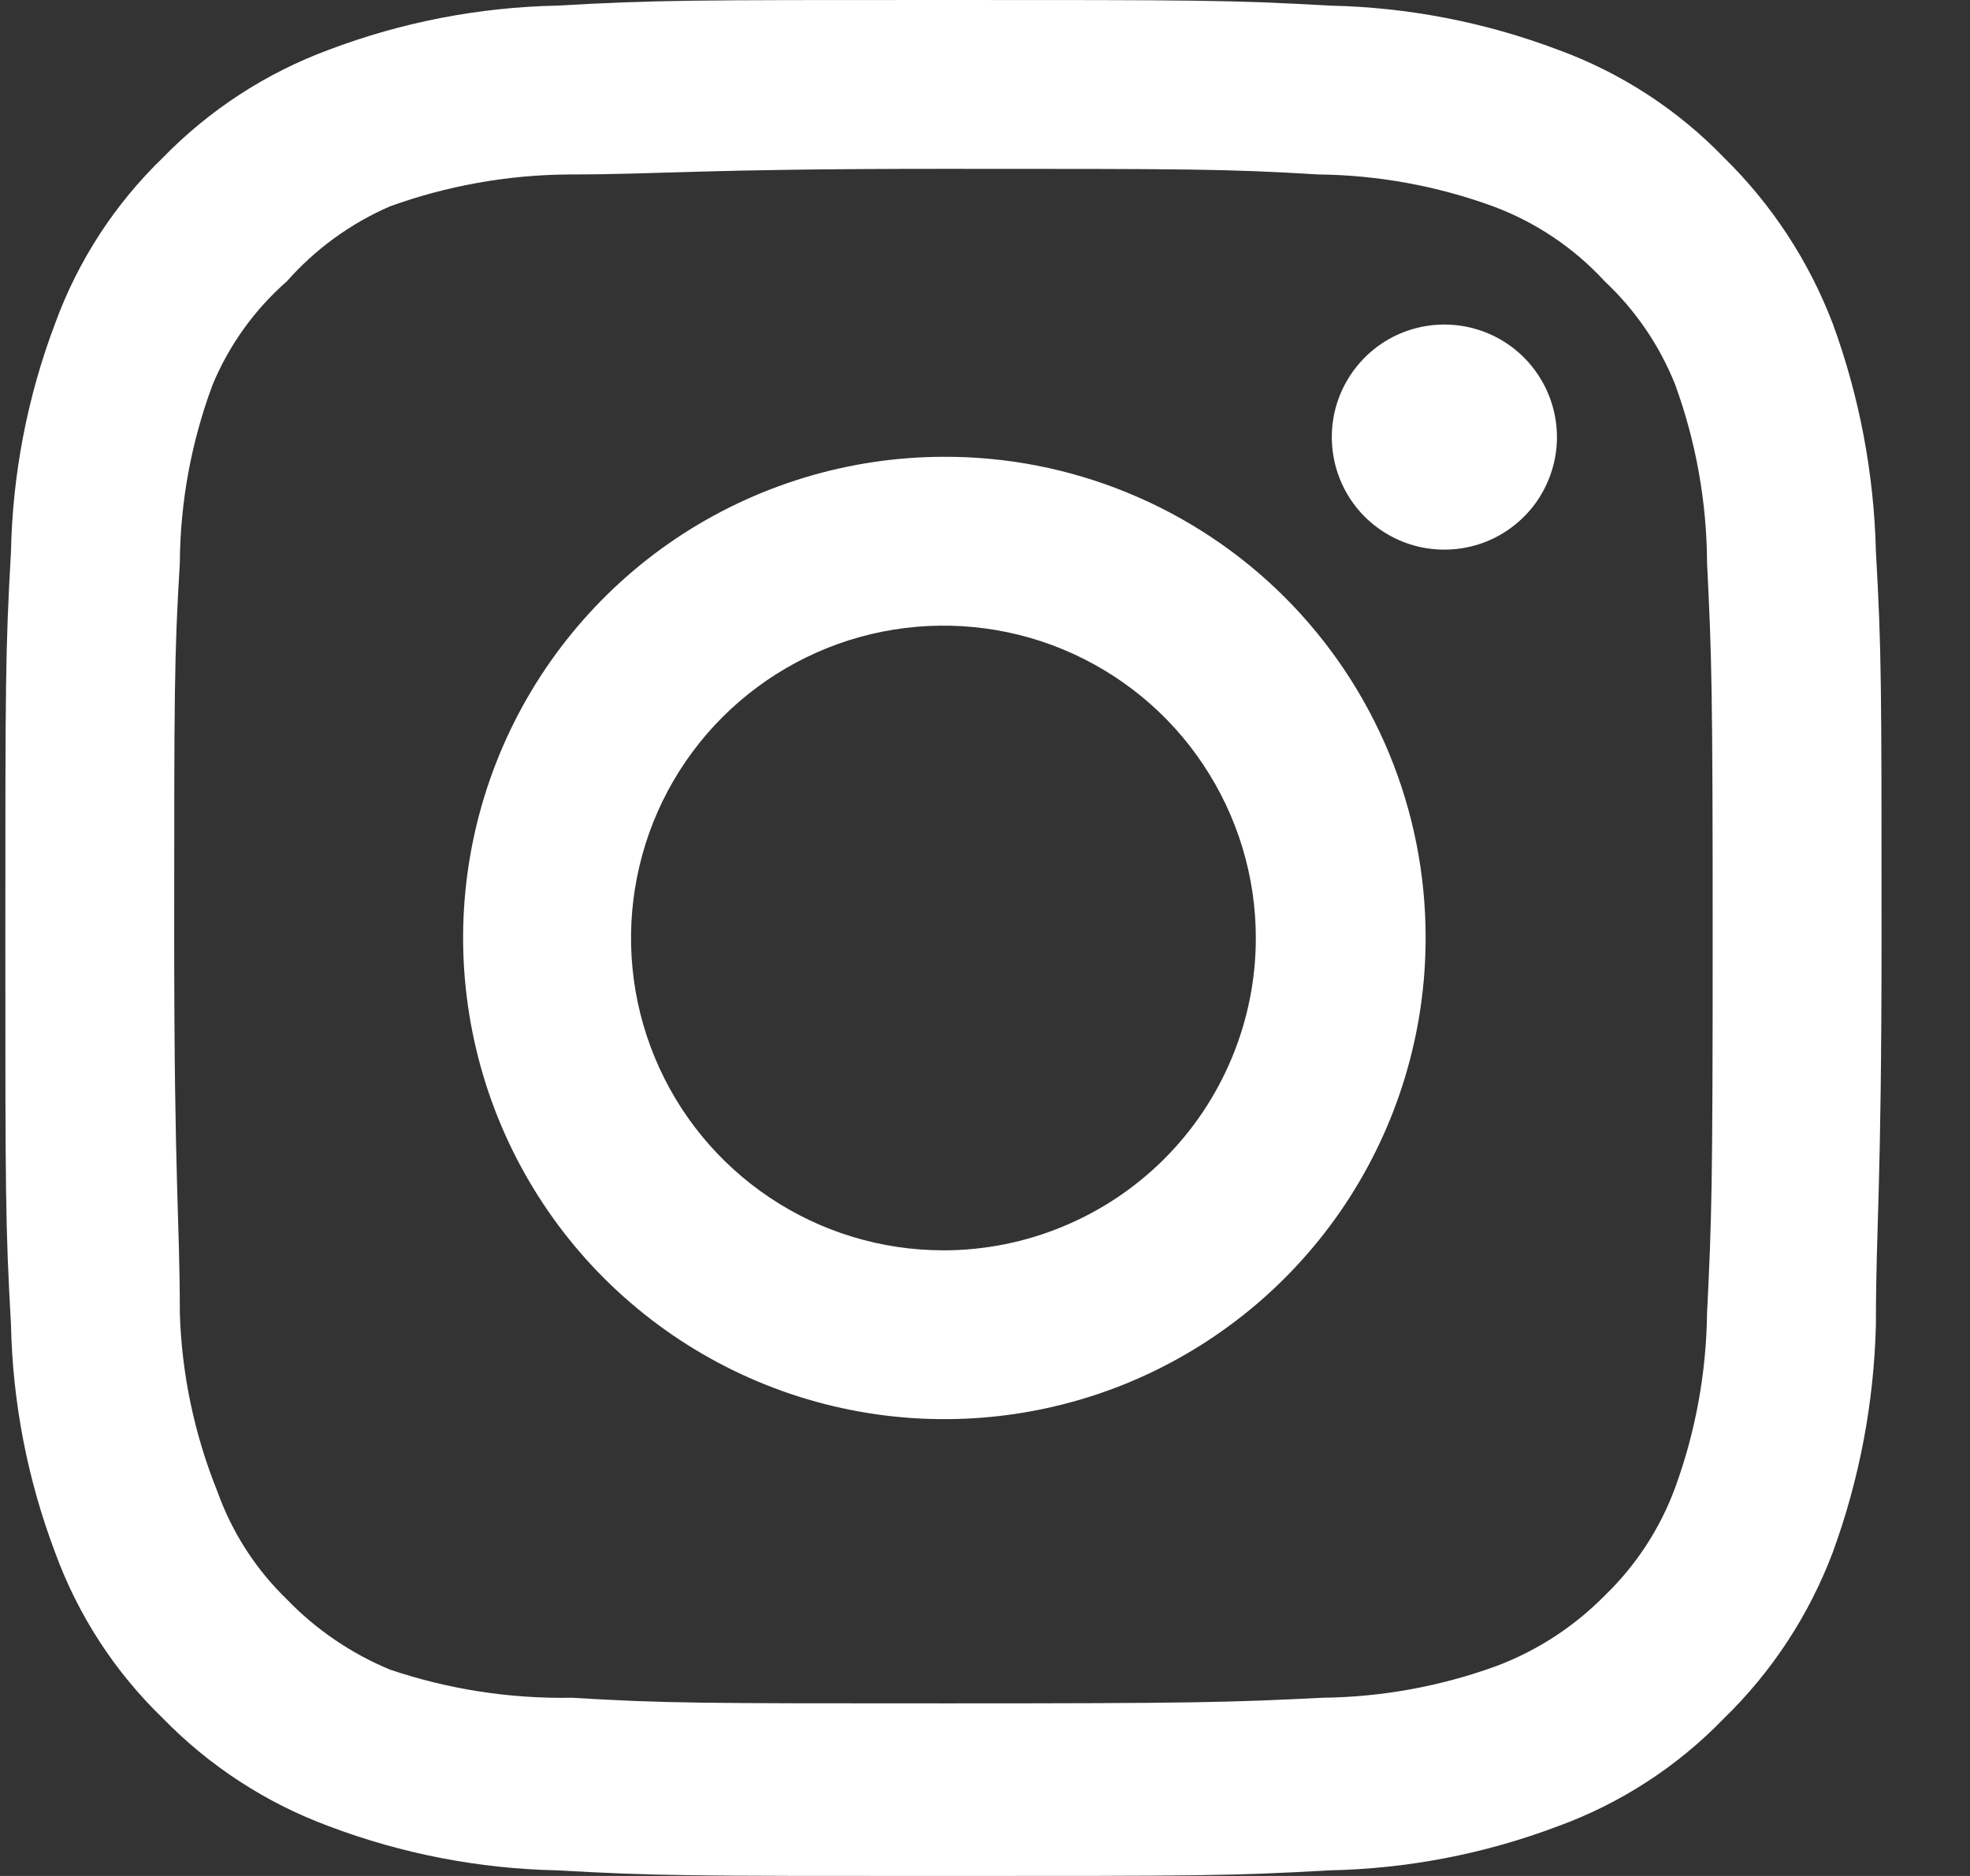 <svg width="21" height="20" viewBox="0 0 21 20" fill="none" xmlns="http://www.w3.org/2000/svg">
<rect x="0" y="0" width="21" height="20" fill="#333333" stroke="none"/>
<path d="M15.397 3.46C15.159 3.46 14.927 3.53 14.73 3.662C14.533 3.794 14.379 3.982 14.288 4.201C14.197 4.42 14.174 4.661 14.22 4.894C14.266 5.127 14.38 5.341 14.548 5.509C14.716 5.676 14.93 5.791 15.163 5.837C15.395 5.883 15.637 5.859 15.856 5.769C16.075 5.678 16.263 5.524 16.395 5.327C16.526 5.129 16.597 4.897 16.597 4.66C16.597 4.342 16.47 4.037 16.245 3.811C16.02 3.586 15.715 3.46 15.397 3.46ZM19.997 5.88C19.977 5.05 19.822 4.229 19.537 3.45C19.282 2.783 18.887 2.179 18.377 1.68C17.882 1.167 17.276 0.774 16.607 0.53C15.829 0.236 15.008 0.077 14.177 0.06C13.117 -5.58794e-08 12.777 0 10.057 0C7.337 0 6.997 -5.58794e-08 5.937 0.06C5.106 0.077 4.284 0.236 3.507 0.53C2.838 0.777 2.234 1.17 1.737 1.68C1.224 2.175 0.831 2.78 0.587 3.45C0.293 4.227 0.134 5.049 0.117 5.88C0.057 6.94 0.057 7.28 0.057 10C0.057 12.72 0.057 13.06 0.117 14.12C0.134 14.951 0.293 15.773 0.587 16.55C0.831 17.22 1.224 17.825 1.737 18.32C2.234 18.83 2.838 19.223 3.507 19.47C4.284 19.764 5.106 19.923 5.937 19.94C6.997 20 7.337 20 10.057 20C12.777 20 13.117 20 14.177 19.94C15.008 19.923 15.829 19.764 16.607 19.47C17.276 19.226 17.882 18.833 18.377 18.32C18.889 17.823 19.285 17.218 19.537 16.55C19.822 15.771 19.977 14.95 19.997 14.12C19.997 13.06 20.057 12.72 20.057 10C20.057 7.28 20.057 6.94 19.997 5.88ZM18.197 14C18.189 14.635 18.075 15.264 17.857 15.86C17.697 16.295 17.441 16.688 17.107 17.01C16.782 17.34 16.39 17.596 15.957 17.76C15.36 17.978 14.732 18.093 14.097 18.1C13.097 18.15 12.727 18.16 10.097 18.16C7.467 18.16 7.097 18.16 6.097 18.1C5.438 18.112 4.781 18.011 4.157 17.8C3.743 17.628 3.368 17.373 3.057 17.05C2.725 16.729 2.472 16.335 2.317 15.9C2.073 15.295 1.937 14.652 1.917 14C1.917 13 1.857 12.63 1.857 10C1.857 7.37 1.857 7 1.917 6C1.921 5.351 2.04 4.708 2.267 4.1C2.443 3.678 2.713 3.302 3.057 3C3.361 2.656 3.736 2.383 4.157 2.2C4.766 1.98 5.409 1.865 6.057 1.86C7.057 1.86 7.427 1.8 10.057 1.8C12.687 1.8 13.057 1.8 14.057 1.86C14.691 1.867 15.32 1.982 15.917 2.2C16.371 2.369 16.779 2.643 17.107 3C17.434 3.307 17.691 3.683 17.857 4.1C18.079 4.709 18.194 5.352 18.197 6C18.247 7 18.257 7.37 18.257 10C18.257 12.63 18.247 13 18.197 14ZM10.057 4.87C9.043 4.872 8.052 5.175 7.209 5.739C6.367 6.304 5.711 7.106 5.324 8.044C4.938 8.981 4.837 10.012 5.037 11.007C5.236 12.001 5.725 12.915 6.443 13.631C7.161 14.347 8.075 14.835 9.07 15.032C10.064 15.229 11.095 15.127 12.032 14.739C12.969 14.35 13.77 13.692 14.333 12.849C14.896 12.006 15.197 11.014 15.197 10C15.198 9.325 15.066 8.657 14.808 8.033C14.55 7.409 14.171 6.843 13.694 6.366C13.216 5.889 12.649 5.512 12.024 5.255C11.4 4.998 10.732 4.867 10.057 4.87ZM10.057 13.33C9.398 13.33 8.754 13.135 8.207 12.769C7.659 12.403 7.232 11.883 6.98 11.274C6.728 10.666 6.662 9.996 6.791 9.35C6.919 8.704 7.236 8.111 7.702 7.645C8.168 7.18 8.761 6.862 9.407 6.734C10.053 6.606 10.723 6.671 11.331 6.923C11.94 7.176 12.46 7.602 12.825 8.15C13.191 8.698 13.387 9.341 13.387 10C13.387 10.437 13.301 10.87 13.133 11.274C12.966 11.678 12.721 12.045 12.411 12.355C12.102 12.664 11.735 12.909 11.331 13.076C10.927 13.244 10.494 13.33 10.057 13.33Z" fill="white"/>
</svg>

